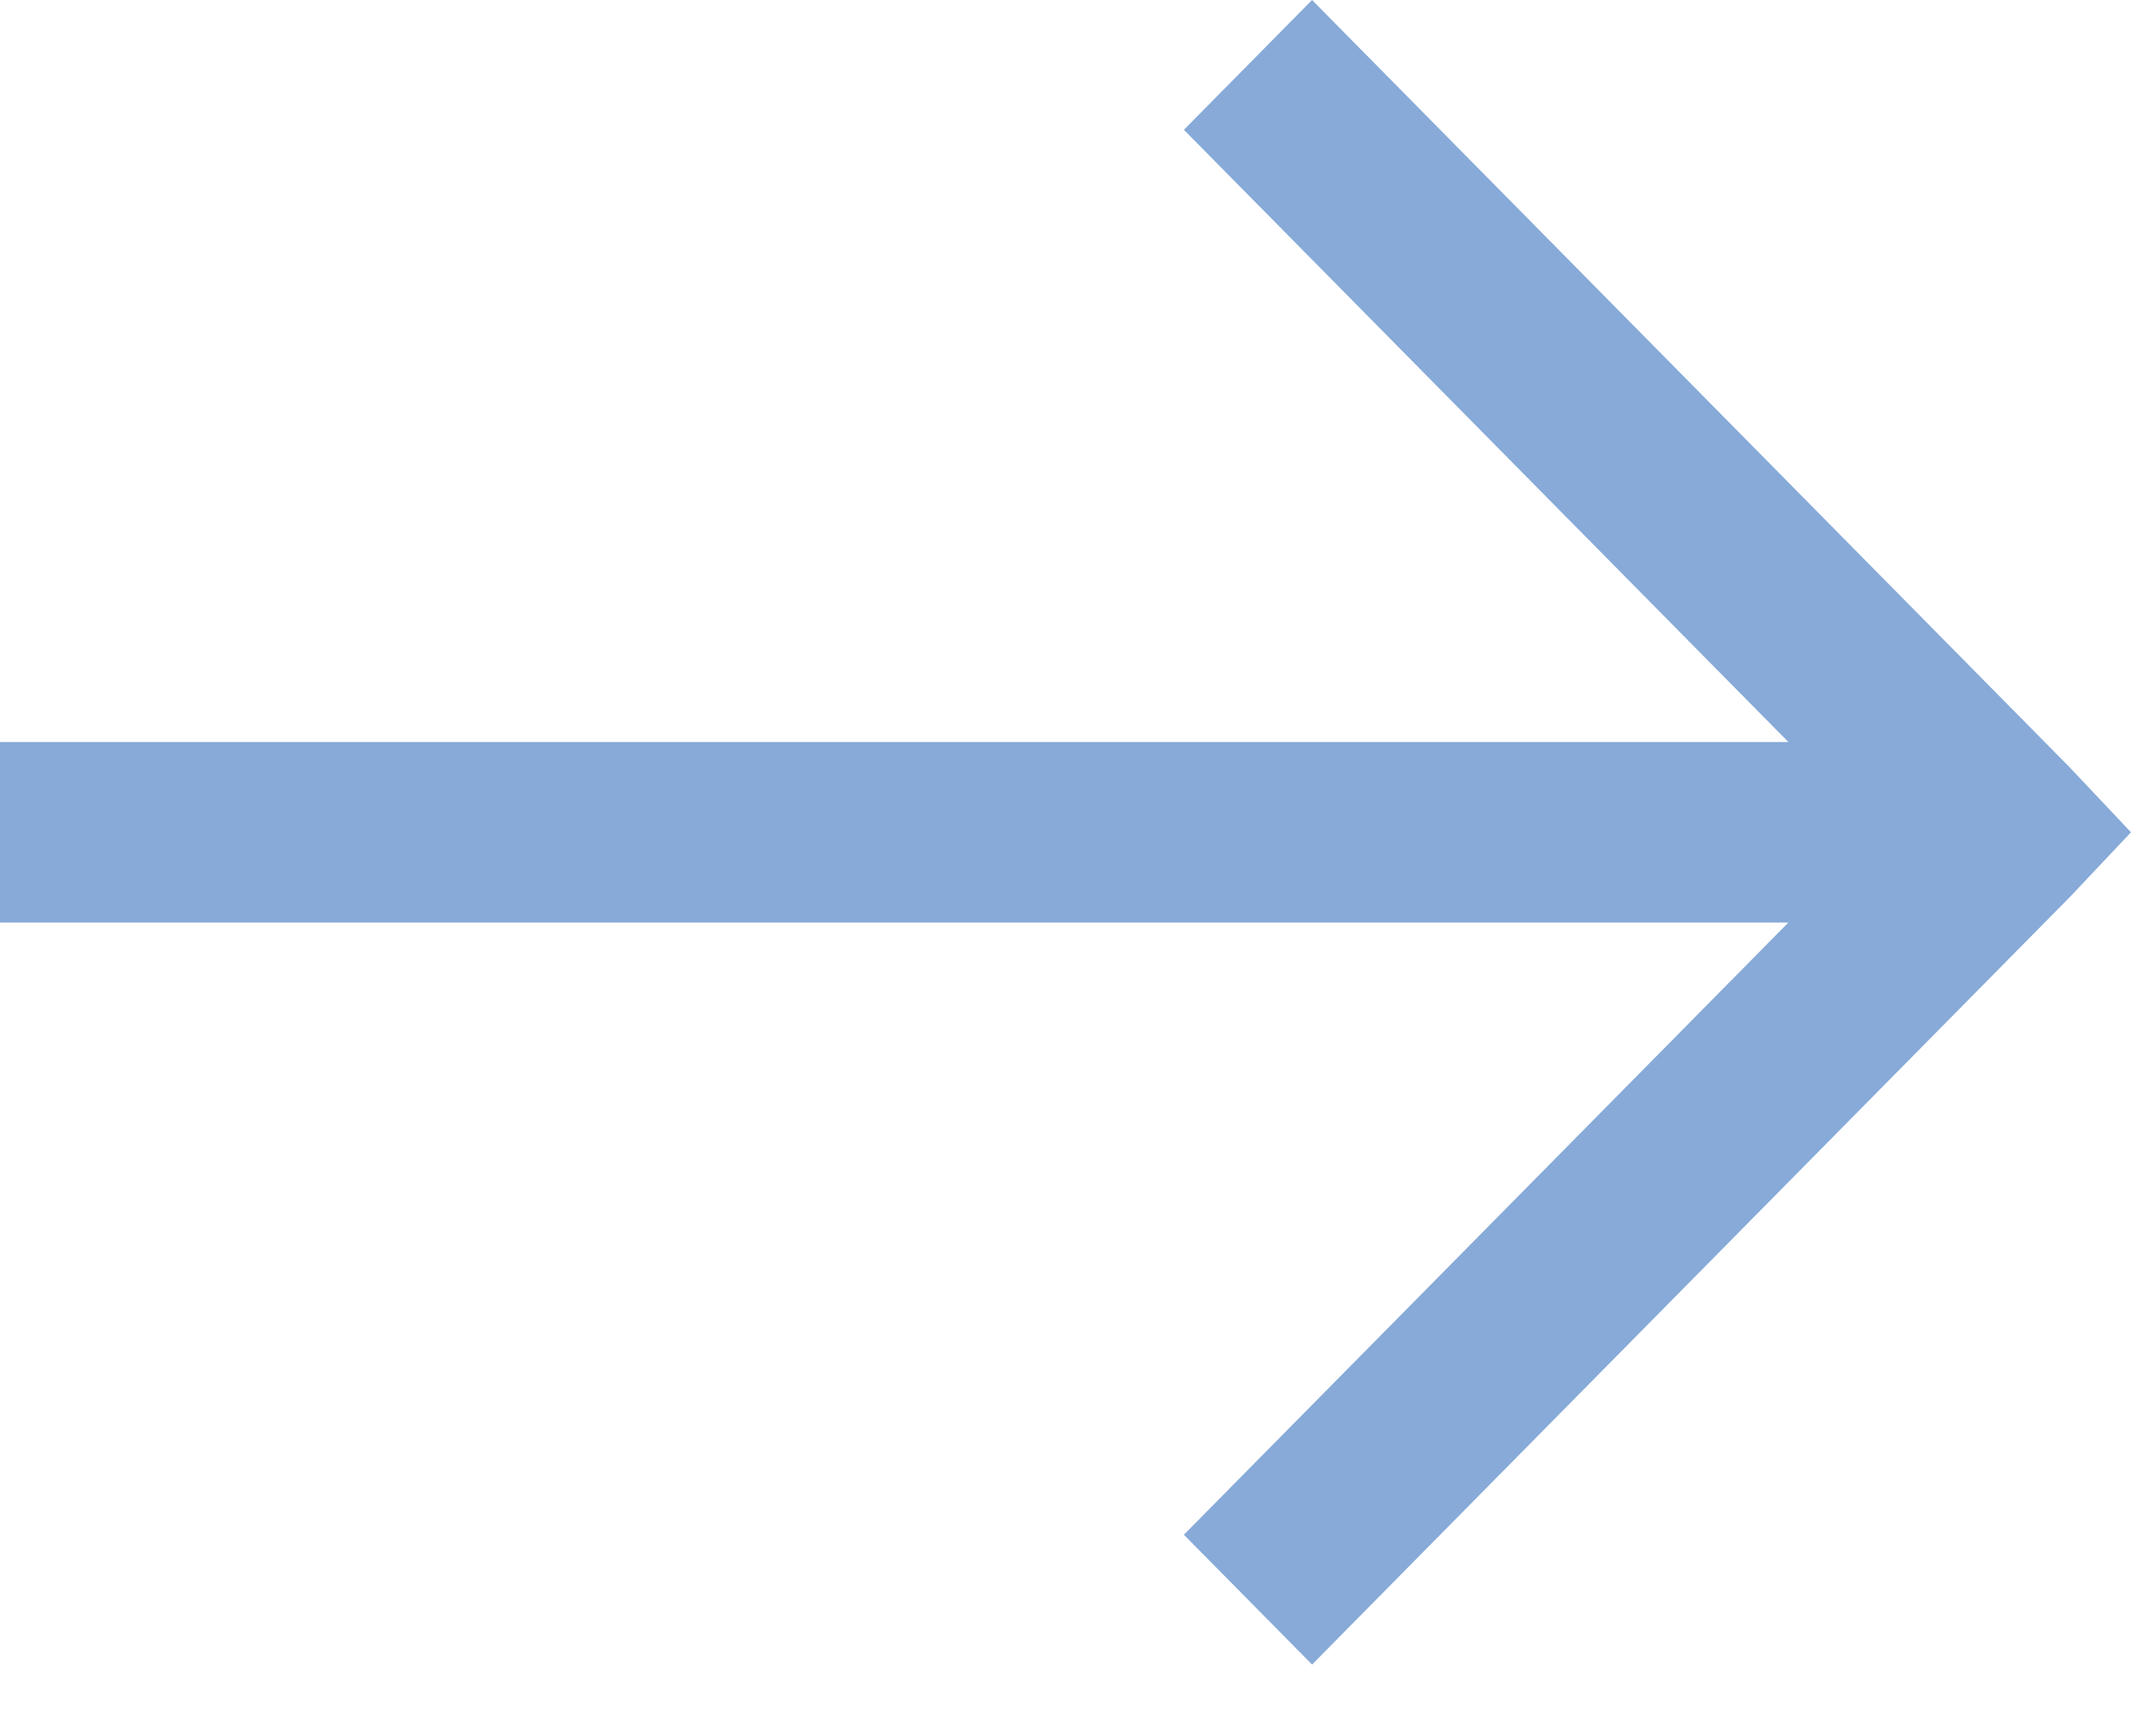 <?xml version="1.0" encoding="UTF-8"?>
<svg width="27px" height="22px" viewBox="0 0 27 22" version="1.1" xmlns="http://www.w3.org/2000/svg" xmlns:xlink="http://www.w3.org/1999/xlink">
    <!-- Generator: sketchtool 52.3 (67297) - http://www.bohemiancoding.com/sketch -->
    <title>1C46C031-6F4E-478E-BDFD-6ACA4F96AC7E</title>
    <desc>Created with sketchtool.</desc>
    <g id="Page-1" stroke="none" stroke-width="1" fill="none" fill-rule="evenodd">
        <g id="Login-(Blue-mode)" transform="translate(-1350, -72)" fill="#87AAD8" fill-rule="nonzero">
            <g id="Login-page" transform="translate(-49, -854)">
                <g id="Signup" transform="translate(1323, 922)">
                    <g id="icons8-left" transform="translate(89.5, 15) scale(-1, 1) translate(-89.5, -15) translate(76, 4)">
                        <polygon id="Shape" points="10.376 0 0.776 9.725 0 10.547 0.776 11.369 10.376 21.094 12 19.449 4.341 11.691 27 11.691 27 9.403 4.341 9.403 12 1.645"></polygon>
                    </g>
                </g>
            </g>
        </g>
    </g>
</svg>